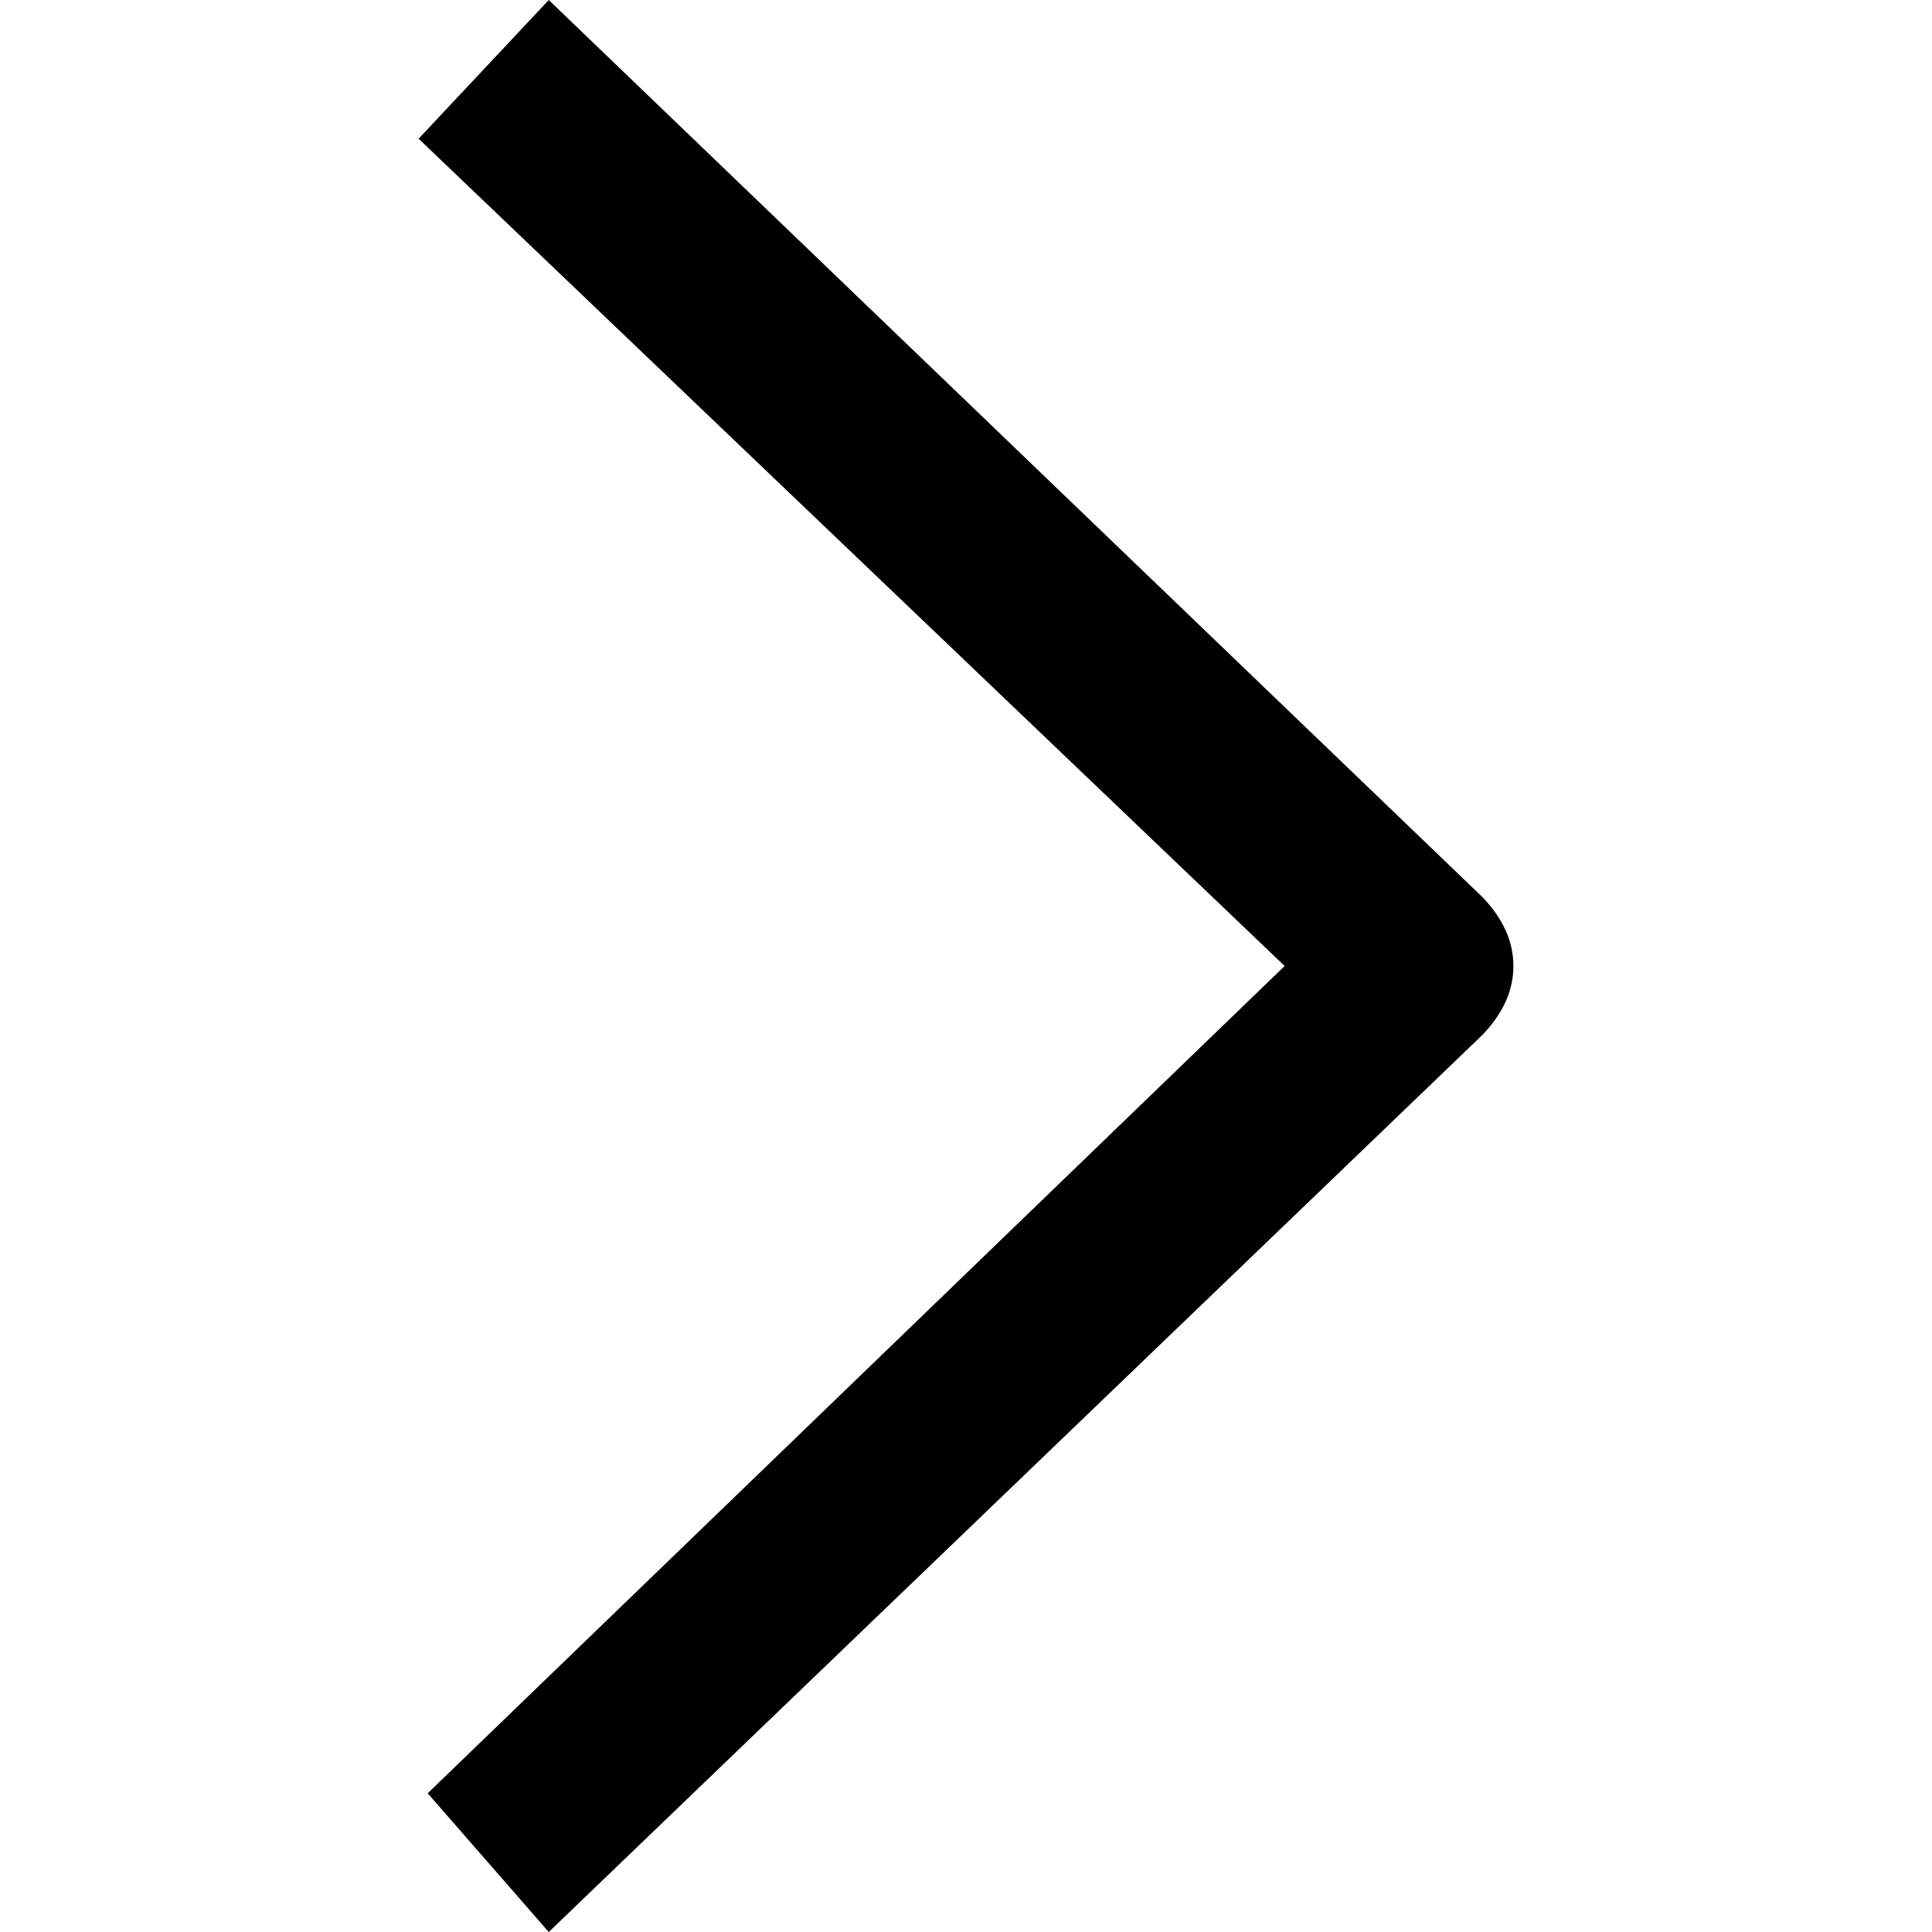 <svg xmlns="http://www.w3.org/2000/svg" width="24" height="24" viewBox="0 0 17 30"><path d="M2.021,0 L16.512,13.923 C16.838,14.259 17,14.618 17,15 C17,15.382 16.838,15.741 16.512,16.077 L2.021,30 L0.141,27.846 L13.448,15 L0,2.154 L2.021,0 Z"/></svg>